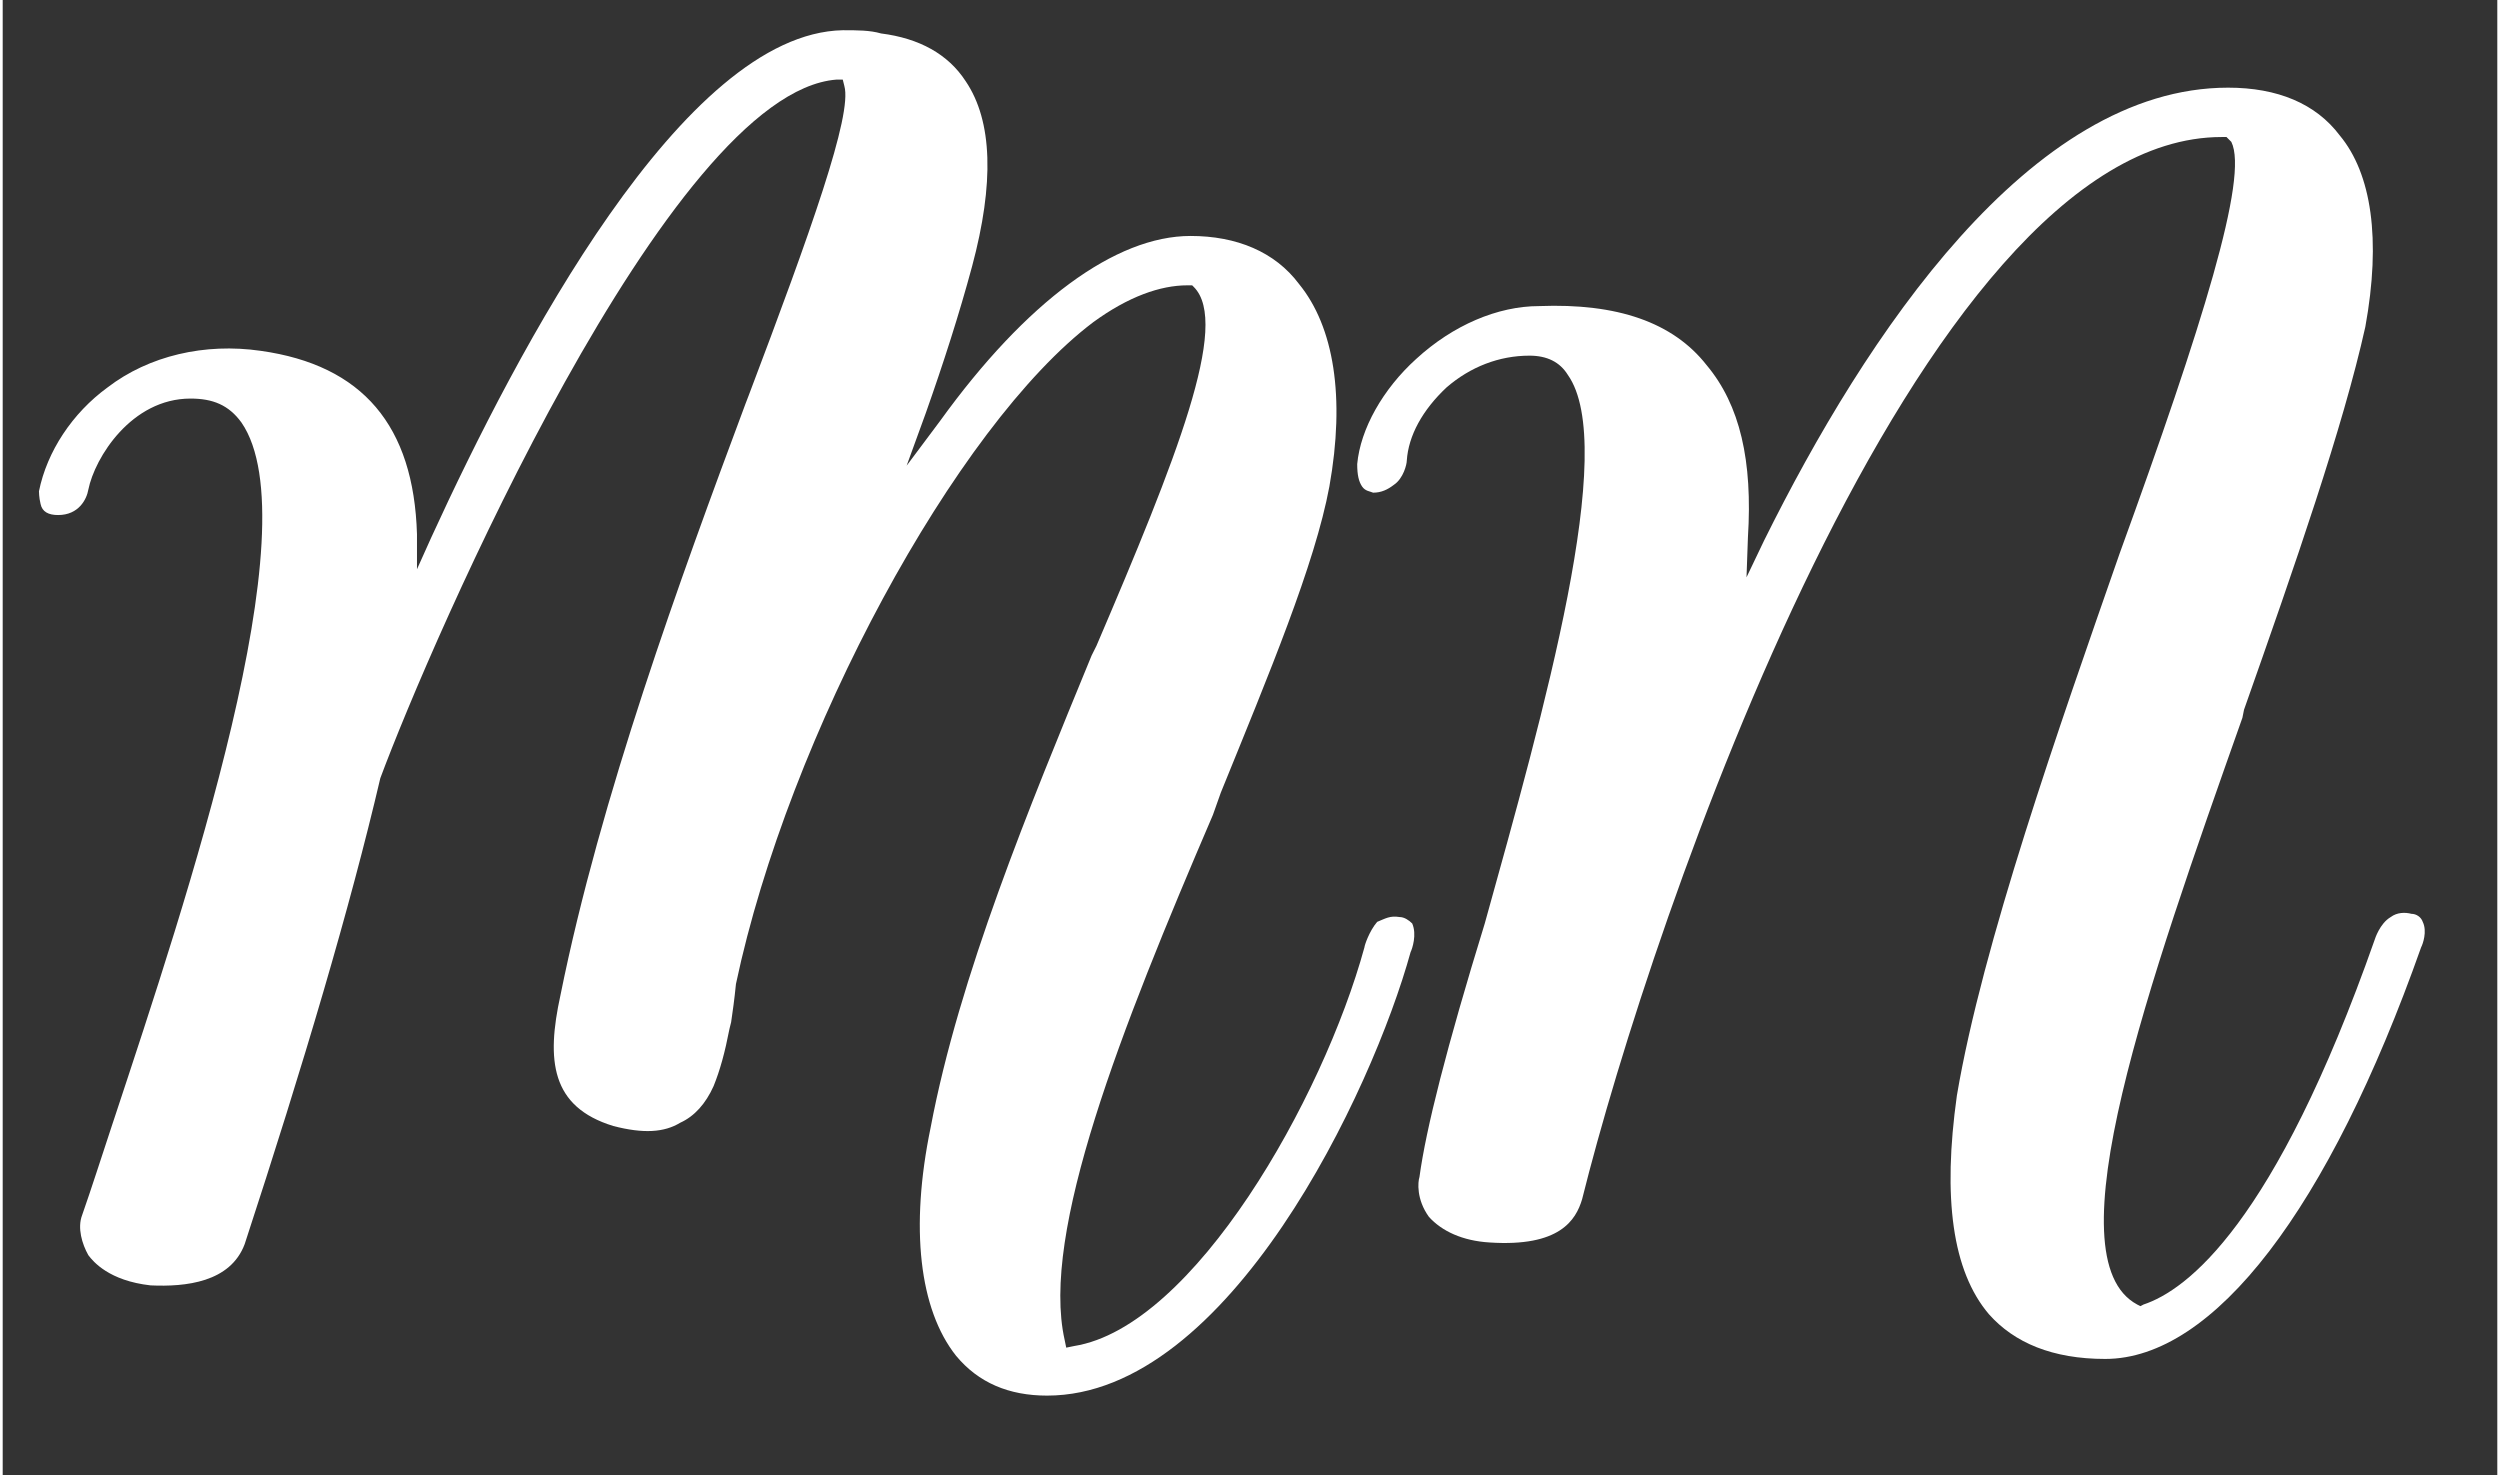 <svg version="1.2" xmlns="http://www.w3.org/2000/svg" viewBox="0 0 1238 732" width="200" height="118">
	<rect x="0" y="0" width="1238" height="732" fill="#333333" stroke="none"/>
	<title>MN3-svg</title>
	<style>
		.s0 { fill: #ffffff } 
	</style>
	<g id="Layer">
		<path id="Layer" class="s0" d="m698.7 472.5c-19 68.9-90.2 220.1-180.4 220.1c-19 0-34.1-6.4-45.2-19.8c-18.2-23-22.9-63.4-12.6-113.2c14.2-75.2 49-159.1 79.9-234.3l2.4-4.8c39.6-92.6 66.5-159.9 48.3-178.1l-0.8-0.8h-2.4c-13.4 0-29.3 5.6-46.7 18.3c-68.1 51.4-151.2 205-177.3 328.4c-0.8 8-1.6 13.5-2.4 19l-0.8 3.2c-2.3 11.9-4.7 20.6-7.9 28.5c-3.9 8.7-9.5 15-16.6 18.2c-7.9 4.8-18.2 5.5-33.2 1.6c-30.9-9.5-33.3-32.5-26.2-64.9c19.8-98.2 59.4-206.6 91.9-293.7l1.5-3.9c30.9-81.6 51.5-139.3 47.5-153.6l-0.8-3.2h-3.1c-83.1 6.4-201.1 278.7-226.4 346.7c-15 64.1-38 141.7-67.3 231.2c-7.1 19-29.3 21.3-46.7 20.5c-20.6-2.3-28.5-11.8-30.9-15c-3.1-5.5-5.5-13.5-3.1-19.8c4.7-13.4 9.5-28.5 15-45.1l0.8-2.4c36.4-110 98.2-295.2 63.3-345.9c-6.3-8.7-14.2-11.9-25.3-11.9c-29.3 0-47.5 29.3-50.7 45.2c-0.8 4.7-4.7 12.6-15 12.6c-4.8 0-7.9-1.6-8.7-5.5c-0.8-3.2-0.8-6.3-0.8-6.3c4-19.8 16.6-38.8 34-51.5c20.6-15.8 48.3-22.2 76-18.2c50.7 7.1 76 37.2 77.6 91v17.4l7.1-15.8c42.8-93.4 125.1-250.1 204.2-251.7c7.2 0 13.5 0 19 1.6c19 2.4 33.3 10.3 42 23.7c13.4 19.8 14.2 50.7 3.2 91.8c-6.4 23.8-14.3 48.3-23 72.9l-9.5 26.1l16.6-22.2c42.8-59.3 87.1-91.8 124.3-91.8c22.9 0 41.9 7.9 53.8 23.8c17.4 21.3 23 56.2 15.1 100.5c-7.2 38.8-30.1 93.4-53.9 152l-3.9 11c-45.9 106.9-85.5 207.4-73.6 260.5l0.8 3.9l3.9-0.8c59.4-9.5 123.5-122.7 144.1-197.9c0-0.8 2.3-7.9 6.3-12.6c4-1.6 6.3-3.2 11.1-2.4c2.4 0 4.7 1.6 6.3 3.2c2.4 5.5 0 12.6-0.8 14.2z" />
		<path id="Layer" class="s0" d="m1200.2 470.1c-45.9 129.9-102.9 204.3-156.8 204.3c-26.1 0-45.1-8-57.7-22.2c-18.2-21.4-23-57.8-15.9-108.5c12.7-75.1 50.7-182.8 80.8-269.1c41.1-113.2 64.1-186.8 55.4-204.2l-2.4-2.4h-2.4c-151.1 0-283.3 390.3-317.4 527.2c-3.1 10.3-11.1 23.7-45.9 21.4c-13.4-0.8-23.7-5.6-30.1-12.7c-6.3-8.7-5.5-17.4-4.7-19.8c3.2-23.7 13.4-64.1 32.4-125.8c29.3-105.3 66.5-236.7 41.2-272.3q-5.9-9.5-19-9.5c-15 0-29.3 5.5-41.2 15.8c-11.8 11.1-18.9 23.8-19.7 36.4c0 1.6-1.6 8.7-6.4 11.9c-3.1 2.4-6.3 3.9-10.3 3.9c-1.5-0.7-3.9-0.7-5.5-3.1c-1.6-2.4-2.4-5.6-2.4-11.1c1.6-17.4 12.7-37.2 29.3-52.2c18.2-16.7 40.4-26.2 61-26.2c38.7-1.5 66.4 8 83.1 29.3c16.6 19.8 22.9 47.5 20.5 85.5l-0.7 19.8l8.7-18.2c50.6-102.1 132.1-224.8 230.3-224.8c24.5 0 43.5 7.9 55.4 23.7c15.8 19 20.6 51.5 12.7 95c-11.1 49.9-34.8 118-60.2 190l-0.8 4c-46.7 132.1-95 268.3-52.2 291.2l1.6 0.8l1.5-0.8c21.4-7.1 65-39.5 114.8-181.2c0 0 2.4-7.9 7.9-11.1c3.2-2.4 7.2-2.4 10.3-1.6c2.4 0 4.8 1.6 5.6 4c2.3 4.7 0 11.1-0.8 12.6z" />
	</g>
</svg>